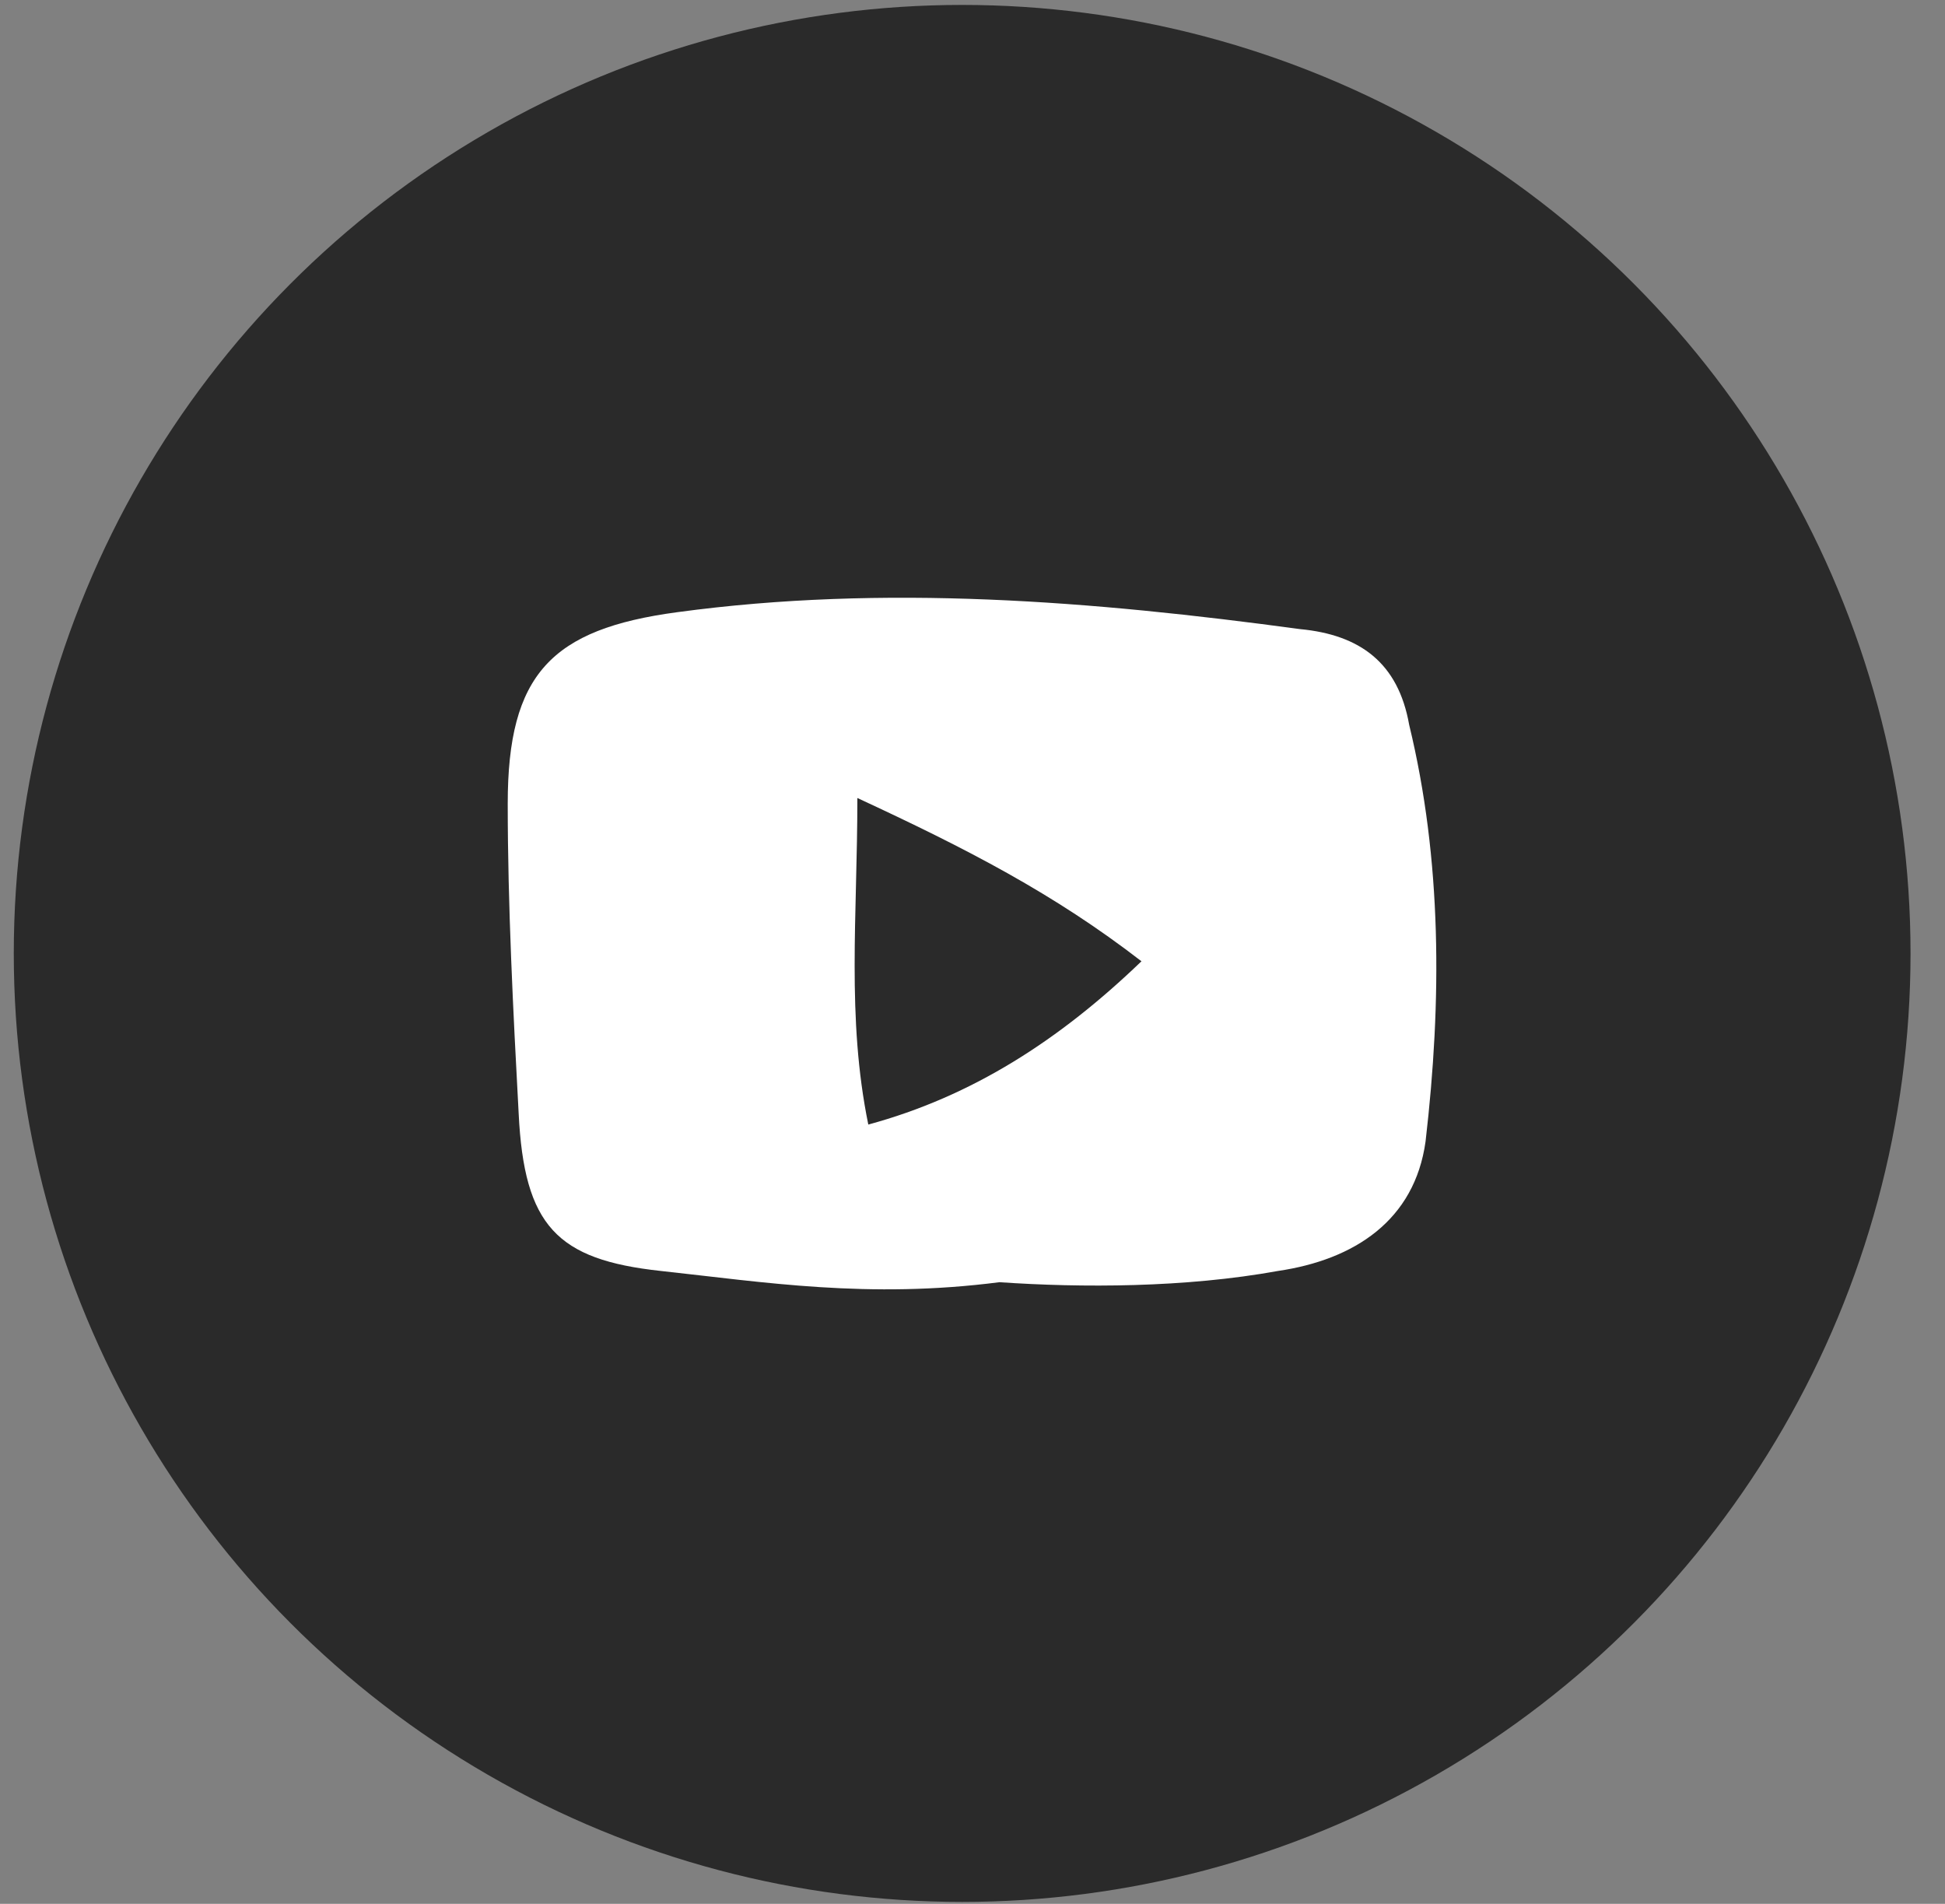 <svg width="47" height="46" viewBox="0 0 47 46" fill="none" xmlns="http://www.w3.org/2000/svg">
<rect x="0" y="0" width="47" height="46" fill="#808080" stroke="none"/>
<g clip-path="url(#clip0_42_235)">
<circle cx="23.25" cy="23.036" r="22.917" fill="#2A2A2A"/>
<path d="M24.151 30.98C20.982 31.388 18.474 30.98 15.966 30.708C13.457 30.436 12.665 29.619 12.533 26.899C12.401 24.45 12.269 21.866 12.269 19.417C12.269 16.288 13.325 15.2 16.362 14.792C21.378 14.112 26.395 14.52 31.412 15.2C32.864 15.336 33.788 16.016 34.052 17.513C34.844 20.777 34.844 24.178 34.448 27.579C34.184 29.483 32.732 30.436 30.884 30.708C28.639 31.116 26.131 31.116 24.151 30.98ZM20.982 27.171C23.491 26.491 25.603 25.13 27.583 23.226C25.471 21.594 23.359 20.505 20.718 19.281C20.718 22.138 20.454 24.586 20.982 27.171Z" fill="white"/>
</g>
<defs>
<clipPath id="clip0_42_235">
<rect width="45.833" height="45.833" fill="white" transform="translate(0.333 0.12)"/>
</clipPath>
</defs>
</svg>
